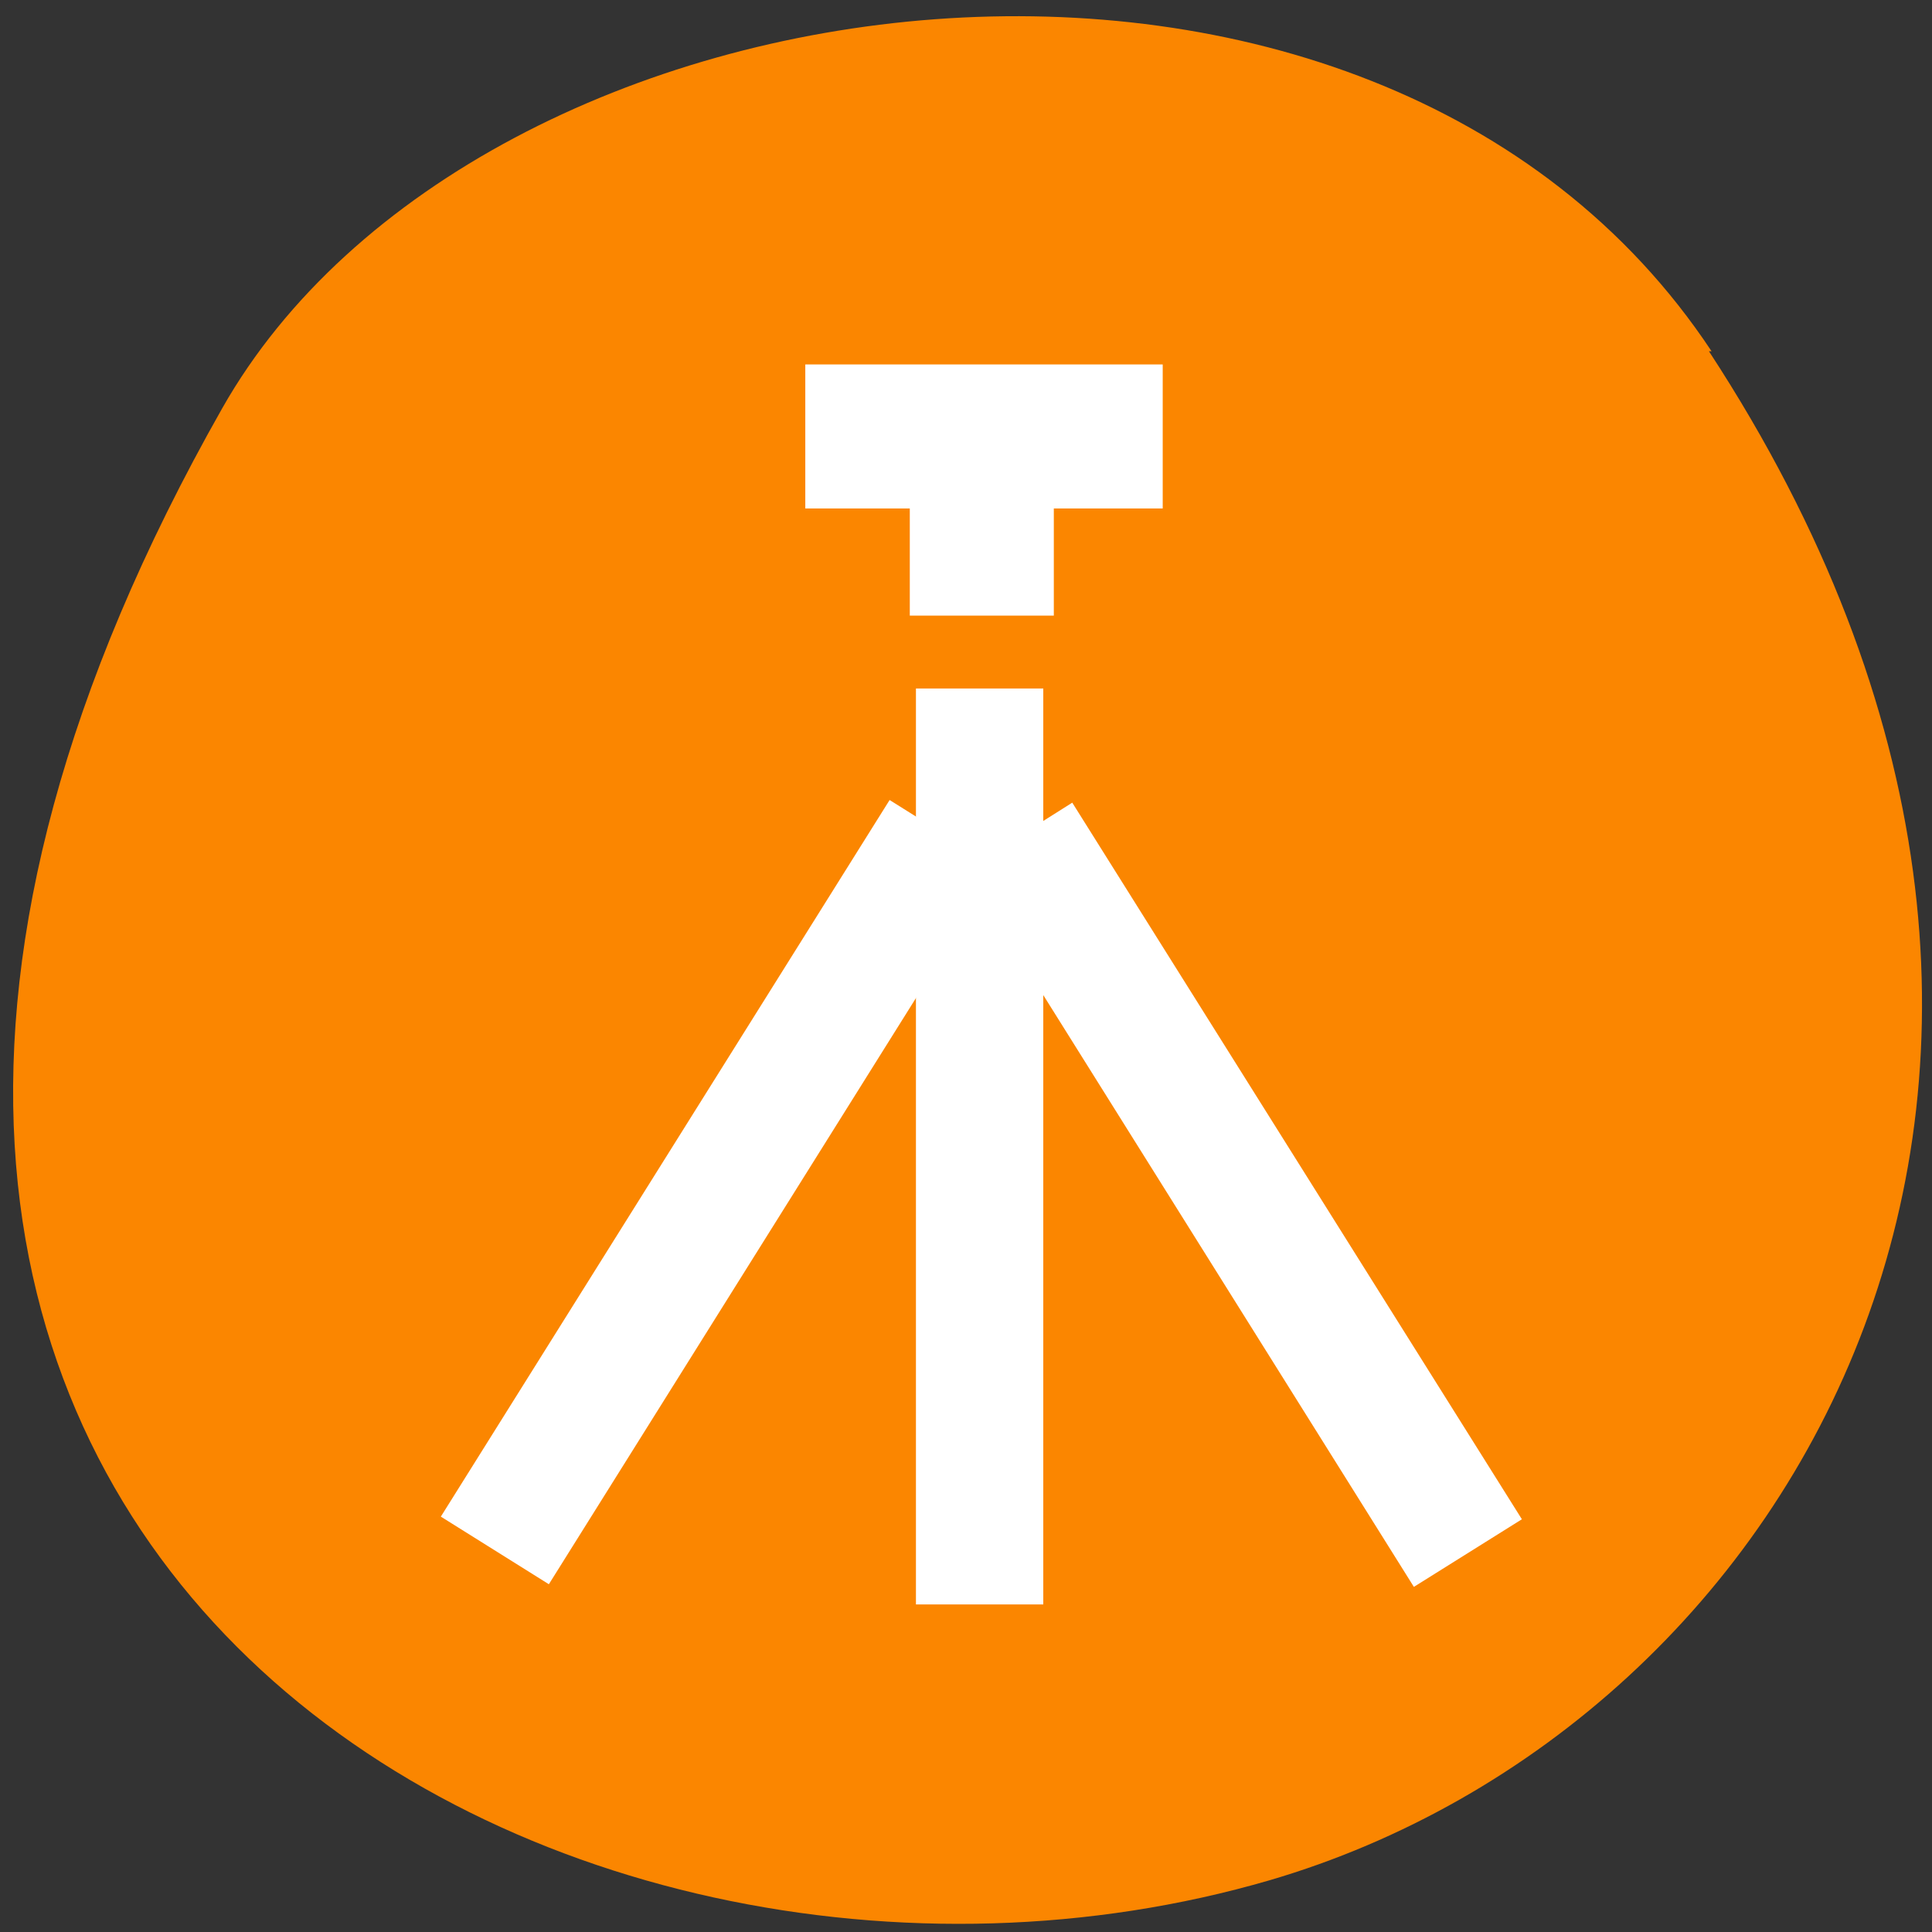<svg xmlns="http://www.w3.org/2000/svg" viewBox="0 0 22 22"><rect x="0" y="0" width="22" height="22" fill="#333333" stroke="none"/><path d="m 19.46 4 c 5.35 8.18 1.03 15.64 -5 17.41 c -8.16 2.38 -19.23 -3.88 -11.93 -16.76 c 2.9 -5.12 13.1 -6.48 16.96 -0.65" style="fill:#fb8600"/><g style="fill:#fff"><path d="m 10.43 7.84 h 1.45 v 10.43 h -1.45"/><path d="m 10.13 9.11 l 1.23 0.77 l -5.11 8.16 l -1.23 -0.77"/><path d="m 12.21 9.14 l -1.22 0.77 l 5.11 8.16 l 1.23 -0.77"/><path d="m 9.17 4.15 h 4.07 v 1.64 h -4.07"/><path d="m 12 4.19 v 2.82 h -1.64 v -2.82"/></g></svg>